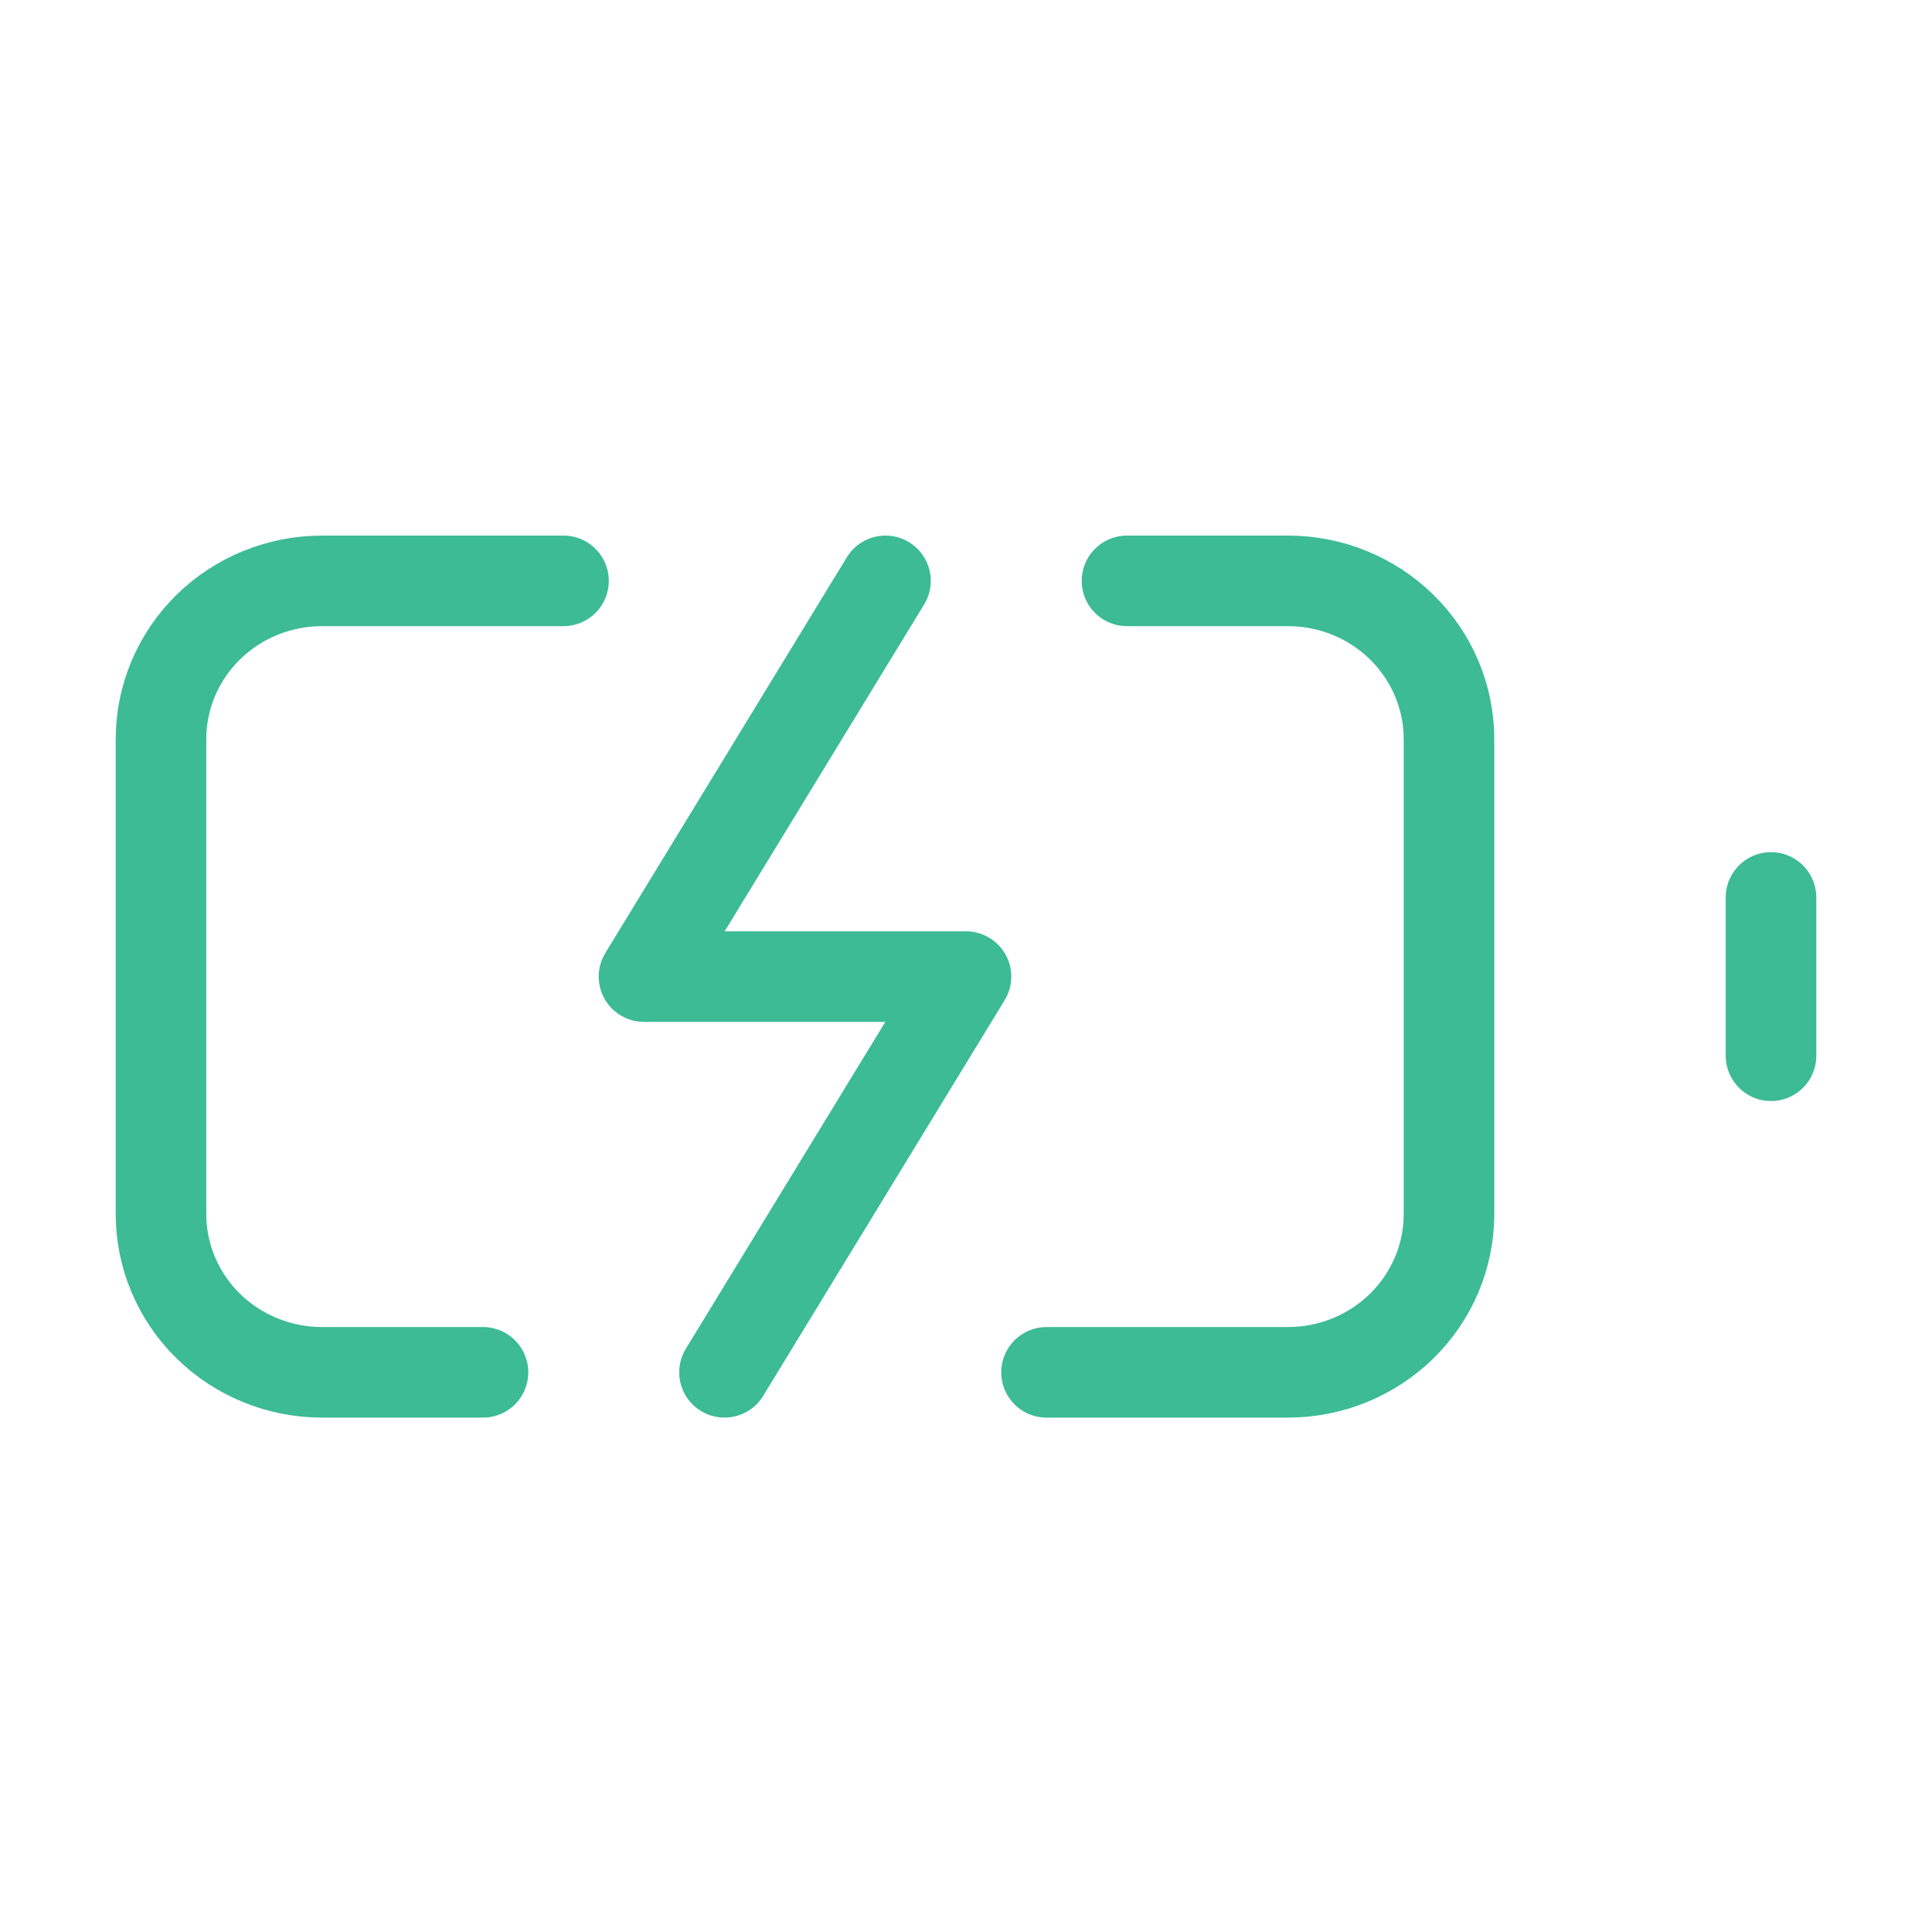 <svg width="64" height="64" viewBox="0 0 64 64" fill="none" xmlns="http://www.w3.org/2000/svg">
<path d="M37.333 19.242H42.667C44.081 19.242 45.438 19.794 46.438 20.778C47.438 21.761 48 23.095 48 24.486V40.216C48 41.607 47.438 42.941 46.438 43.924C45.438 44.907 44.081 45.46 42.667 45.46H34.667" stroke="#3CBB95" stroke-width="3" stroke-linecap="round" stroke-linejoin="round"/>
<path d="M18.667 19.242H10.667C9.252 19.242 7.896 19.794 6.895 20.778C5.895 21.761 5.333 23.095 5.333 24.486V40.216C5.333 41.607 5.895 42.941 6.895 43.924C7.896 44.907 9.252 45.46 10.667 45.46H16" stroke="#3CBB95" stroke-width="3" stroke-linecap="round" stroke-linejoin="round"/>
<path d="M29.333 19.242L21.333 32.351H32L24 45.46" stroke="#3CBB95" stroke-width="3" stroke-linecap="round" stroke-linejoin="round"/>
<path d="M58.667 29.729V34.973" stroke="#3CBB95" stroke-width="3" stroke-linecap="round" stroke-linejoin="round"/>
</svg>
